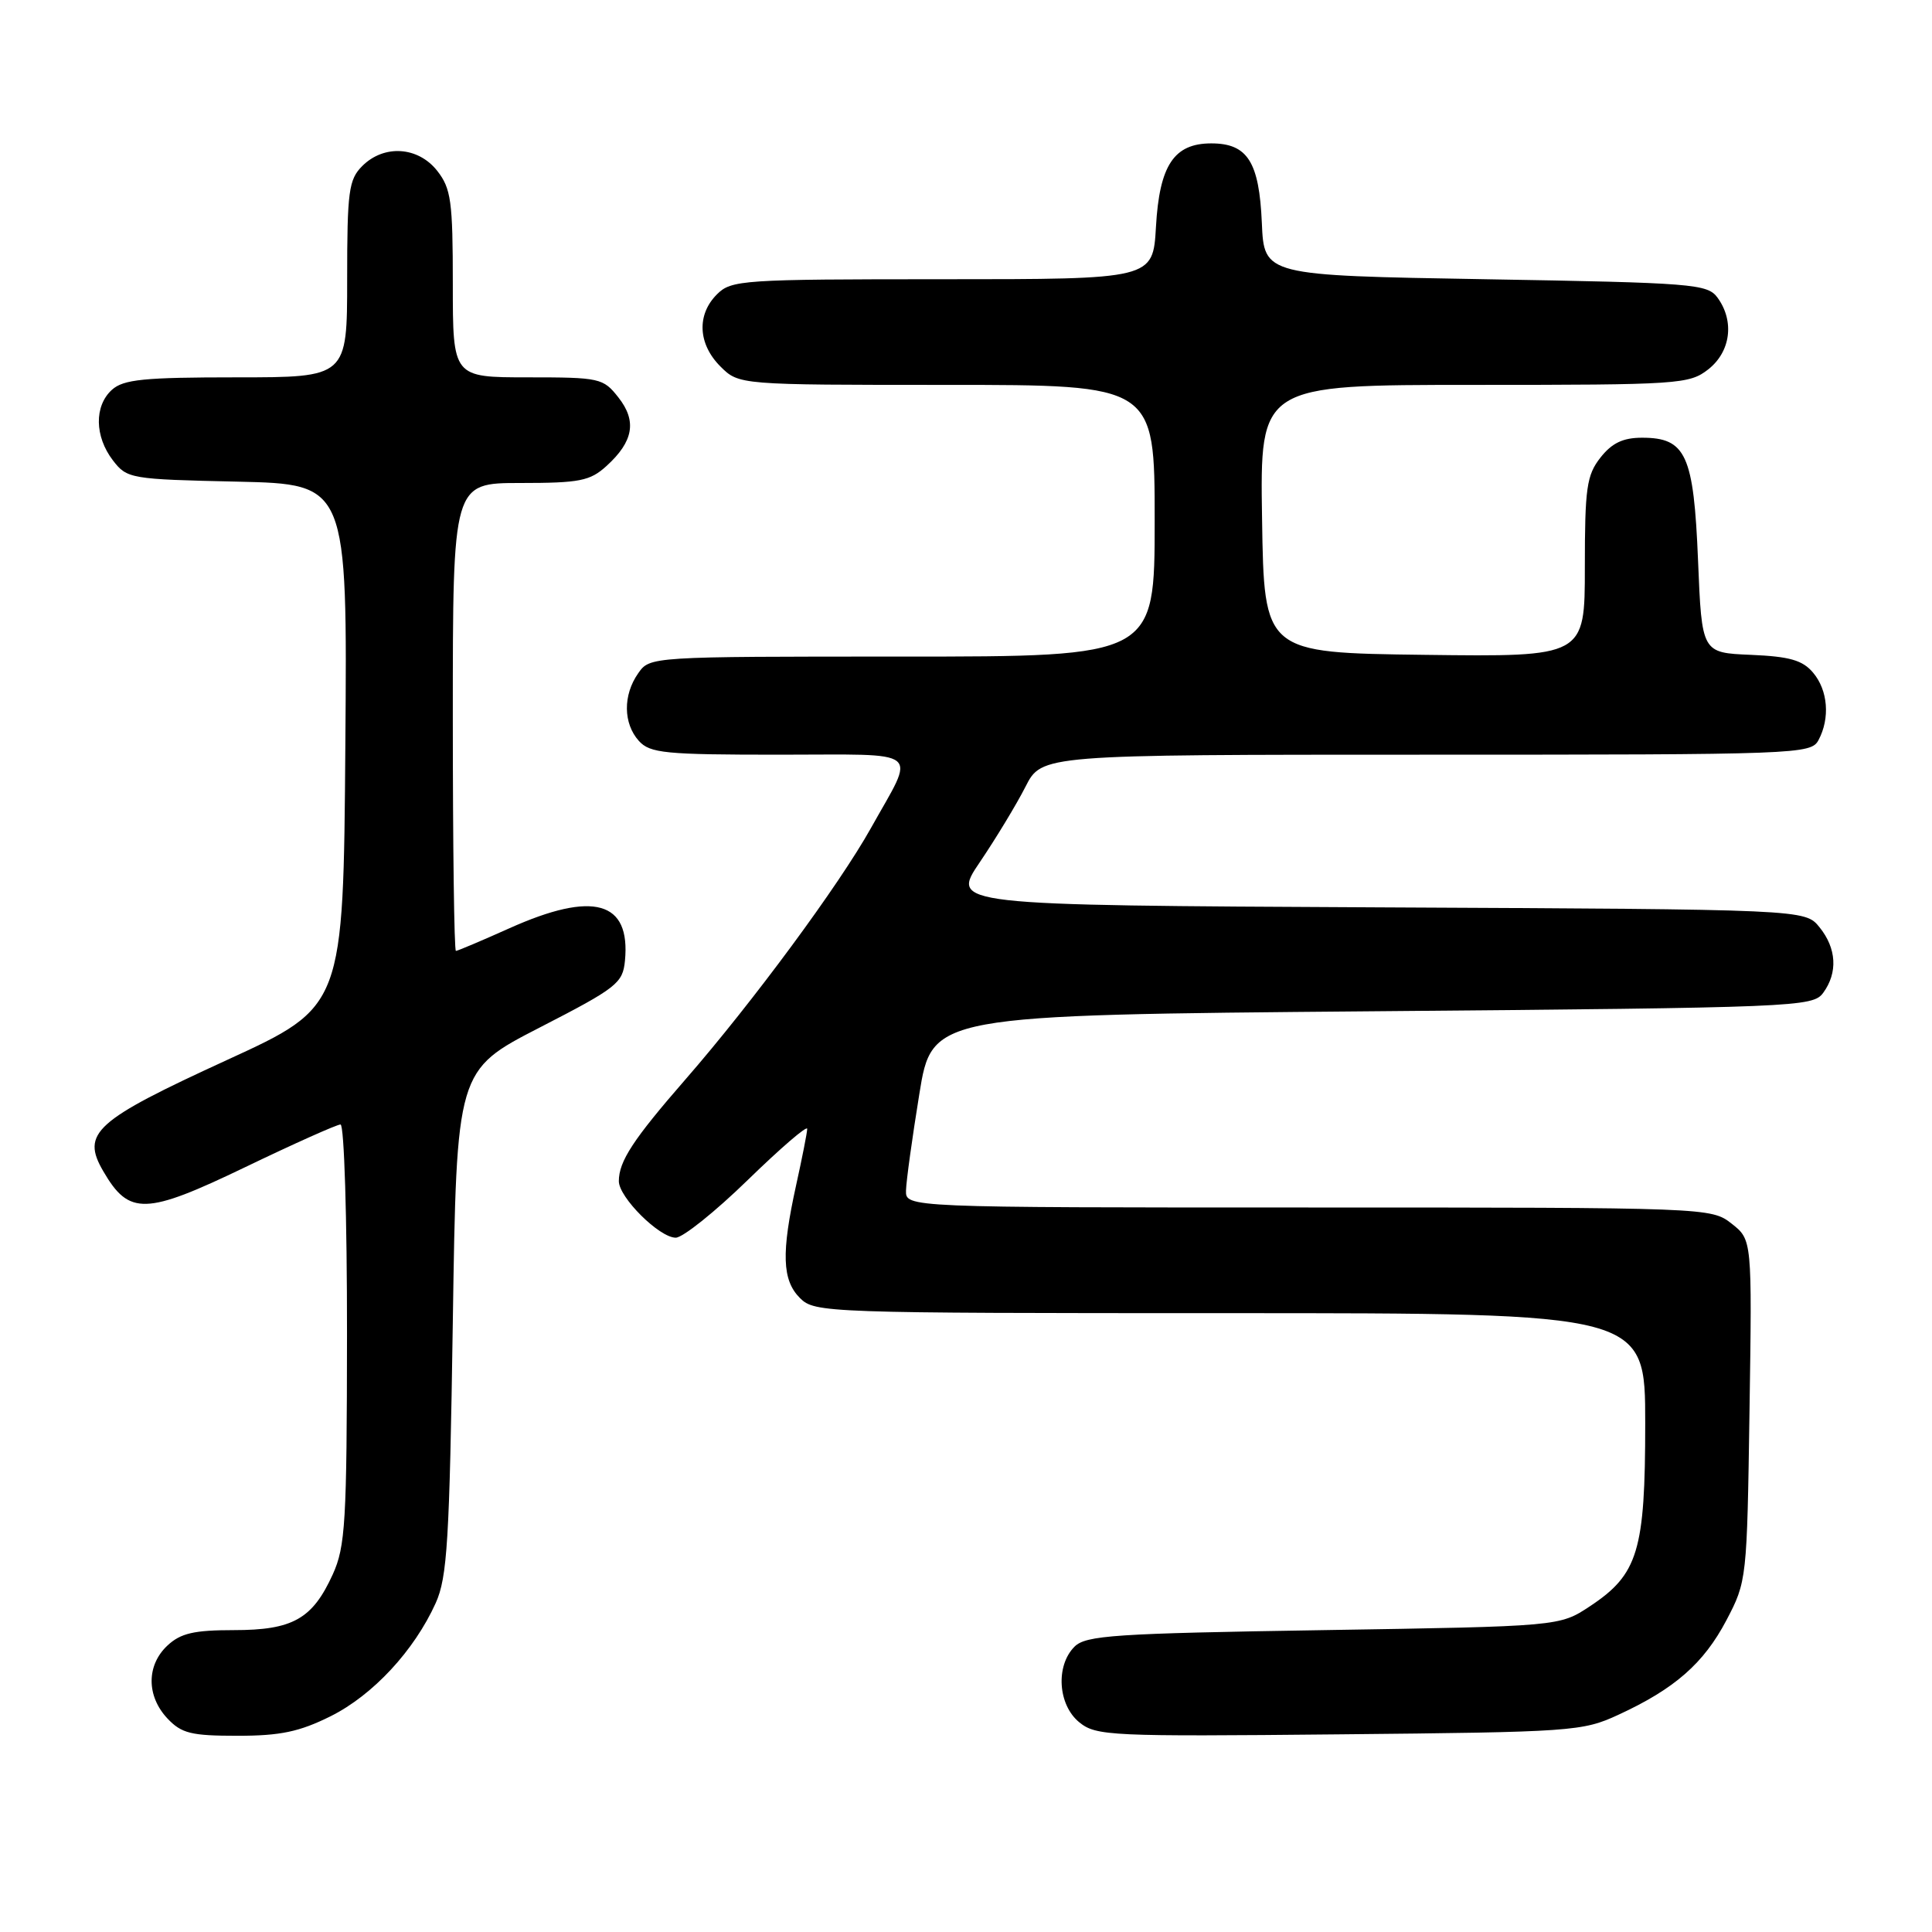 <?xml version="1.0" encoding="UTF-8" standalone="no"?>
<!DOCTYPE svg PUBLIC "-//W3C//DTD SVG 1.1//EN" "http://www.w3.org/Graphics/SVG/1.1/DTD/svg11.dtd" >
<svg xmlns="http://www.w3.org/2000/svg" xmlns:xlink="http://www.w3.org/1999/xlink" version="1.1" viewBox="0 0 256 256">
 <g >
 <path fill="currentColor"
d=" M 43.81 227.41 C 49.42 224.61 54.88 218.72 57.73 212.42 C 59.27 209.01 59.56 204.20 60.00 175.16 C 60.50 141.82 60.50 141.82 71.50 136.16 C 81.75 130.89 82.52 130.28 82.81 127.30 C 83.57 119.39 78.63 118.01 67.50 123.00 C 63.82 124.65 60.63 126.00 60.41 126.00 C 60.18 126.00 60.00 112.05 60.00 95.00 C 60.00 64.00 60.00 64.00 68.94 64.00 C 76.82 64.00 78.18 63.73 80.36 61.75 C 83.94 58.50 84.41 55.79 81.94 52.66 C 79.93 50.10 79.48 50.00 69.93 50.00 C 60.00 50.00 60.00 50.00 60.00 37.63 C 60.00 26.64 59.77 24.98 57.93 22.63 C 55.39 19.41 50.88 19.12 48.00 22.00 C 46.21 23.79 46.00 25.33 46.00 37.00 C 46.00 50.00 46.00 50.00 31.33 50.00 C 19.08 50.00 16.36 50.27 14.83 51.65 C 12.47 53.79 12.53 57.83 14.96 61.00 C 16.83 63.43 17.26 63.51 31.45 63.82 C 46.03 64.15 46.03 64.15 45.76 98.77 C 45.50 133.38 45.50 133.38 30.11 140.44 C 12.52 148.51 10.72 150.13 13.70 155.22 C 17.11 161.07 19.28 161.01 32.50 154.65 C 38.96 151.54 44.64 149.00 45.12 149.00 C 45.61 149.00 45.99 161.49 45.98 176.75 C 45.96 201.69 45.77 204.92 44.09 208.62 C 41.40 214.53 38.79 216.00 30.97 216.00 C 25.72 216.00 23.93 216.41 22.19 218.04 C 19.40 220.64 19.39 224.72 22.17 227.69 C 24.05 229.69 25.32 230.00 31.48 230.00 C 37.15 230.00 39.67 229.47 43.81 227.41 Z  M 214.44 227.22 C 221.90 223.78 225.74 220.42 228.76 214.69 C 231.46 209.55 231.49 209.27 231.82 186.89 C 232.16 164.27 232.16 164.27 229.45 162.14 C 226.75 160.02 226.35 160.00 173.37 160.00 C 120.00 160.00 120.00 160.00 120.05 157.75 C 120.08 156.51 120.87 150.78 121.81 145.00 C 123.50 134.50 123.50 134.50 181.83 134.00 C 238.11 133.52 240.21 133.43 241.58 131.56 C 243.54 128.88 243.36 125.66 241.09 122.86 C 239.18 120.50 239.18 120.50 182.57 120.23 C 125.96 119.95 125.96 119.95 129.84 114.23 C 131.97 111.08 134.69 106.59 135.88 104.25 C 138.04 100.00 138.04 100.00 188.99 100.00 C 238.33 100.00 239.96 99.94 240.96 98.07 C 242.51 95.17 242.22 91.48 240.25 89.14 C 238.86 87.48 237.15 86.99 232.00 86.77 C 225.50 86.50 225.50 86.50 225.00 74.28 C 224.43 60.25 223.40 58.00 217.58 58.00 C 215.06 58.00 213.59 58.70 212.07 60.63 C 210.24 62.96 210.00 64.65 210.00 75.15 C 210.00 87.04 210.00 87.04 188.75 86.77 C 167.50 86.50 167.50 86.50 167.23 68.75 C 166.95 51.00 166.95 51.00 195.34 51.00 C 222.55 51.00 223.84 50.91 226.37 48.93 C 229.33 46.59 229.85 42.55 227.58 39.44 C 226.25 37.62 224.40 37.47 196.83 37.00 C 167.50 36.50 167.50 36.50 167.20 29.52 C 166.85 21.44 165.30 19.00 160.50 19.00 C 155.55 19.00 153.63 21.91 153.17 30.07 C 152.77 37.00 152.77 37.00 124.89 37.00 C 98.33 37.00 96.90 37.10 95.00 39.00 C 92.30 41.70 92.48 45.57 95.45 48.55 C 97.91 51.00 97.91 51.00 125.45 51.00 C 153.00 51.00 153.00 51.00 153.00 69.00 C 153.00 87.00 153.00 87.00 119.56 87.00 C 86.13 87.00 86.11 87.00 84.56 89.22 C 82.53 92.11 82.58 95.87 84.65 98.17 C 86.13 99.81 88.11 100.00 103.26 100.00 C 122.60 100.00 121.38 99.02 115.40 109.73 C 111.19 117.27 99.74 132.79 90.85 143.00 C 83.89 150.99 82.00 153.88 82.00 156.51 C 82.00 158.66 87.37 164.00 89.54 164.00 C 90.47 164.00 94.78 160.55 99.11 156.33 C 103.45 152.11 106.98 149.07 106.96 149.58 C 106.95 150.08 106.29 153.43 105.50 157.00 C 103.51 166.04 103.63 169.63 106.00 172.00 C 107.95 173.95 109.33 174.00 163.00 174.00 C 218.00 174.00 218.00 174.00 218.00 188.60 C 218.00 205.51 217.06 208.61 210.67 212.84 C 206.65 215.50 206.65 215.50 175.36 216.00 C 147.64 216.44 143.87 216.69 142.37 218.20 C 139.85 220.73 140.18 225.92 143.02 228.22 C 145.24 230.02 147.13 230.11 177.44 229.81 C 208.36 229.51 209.68 229.42 214.44 227.22 Z "/>
</g>
</svg>